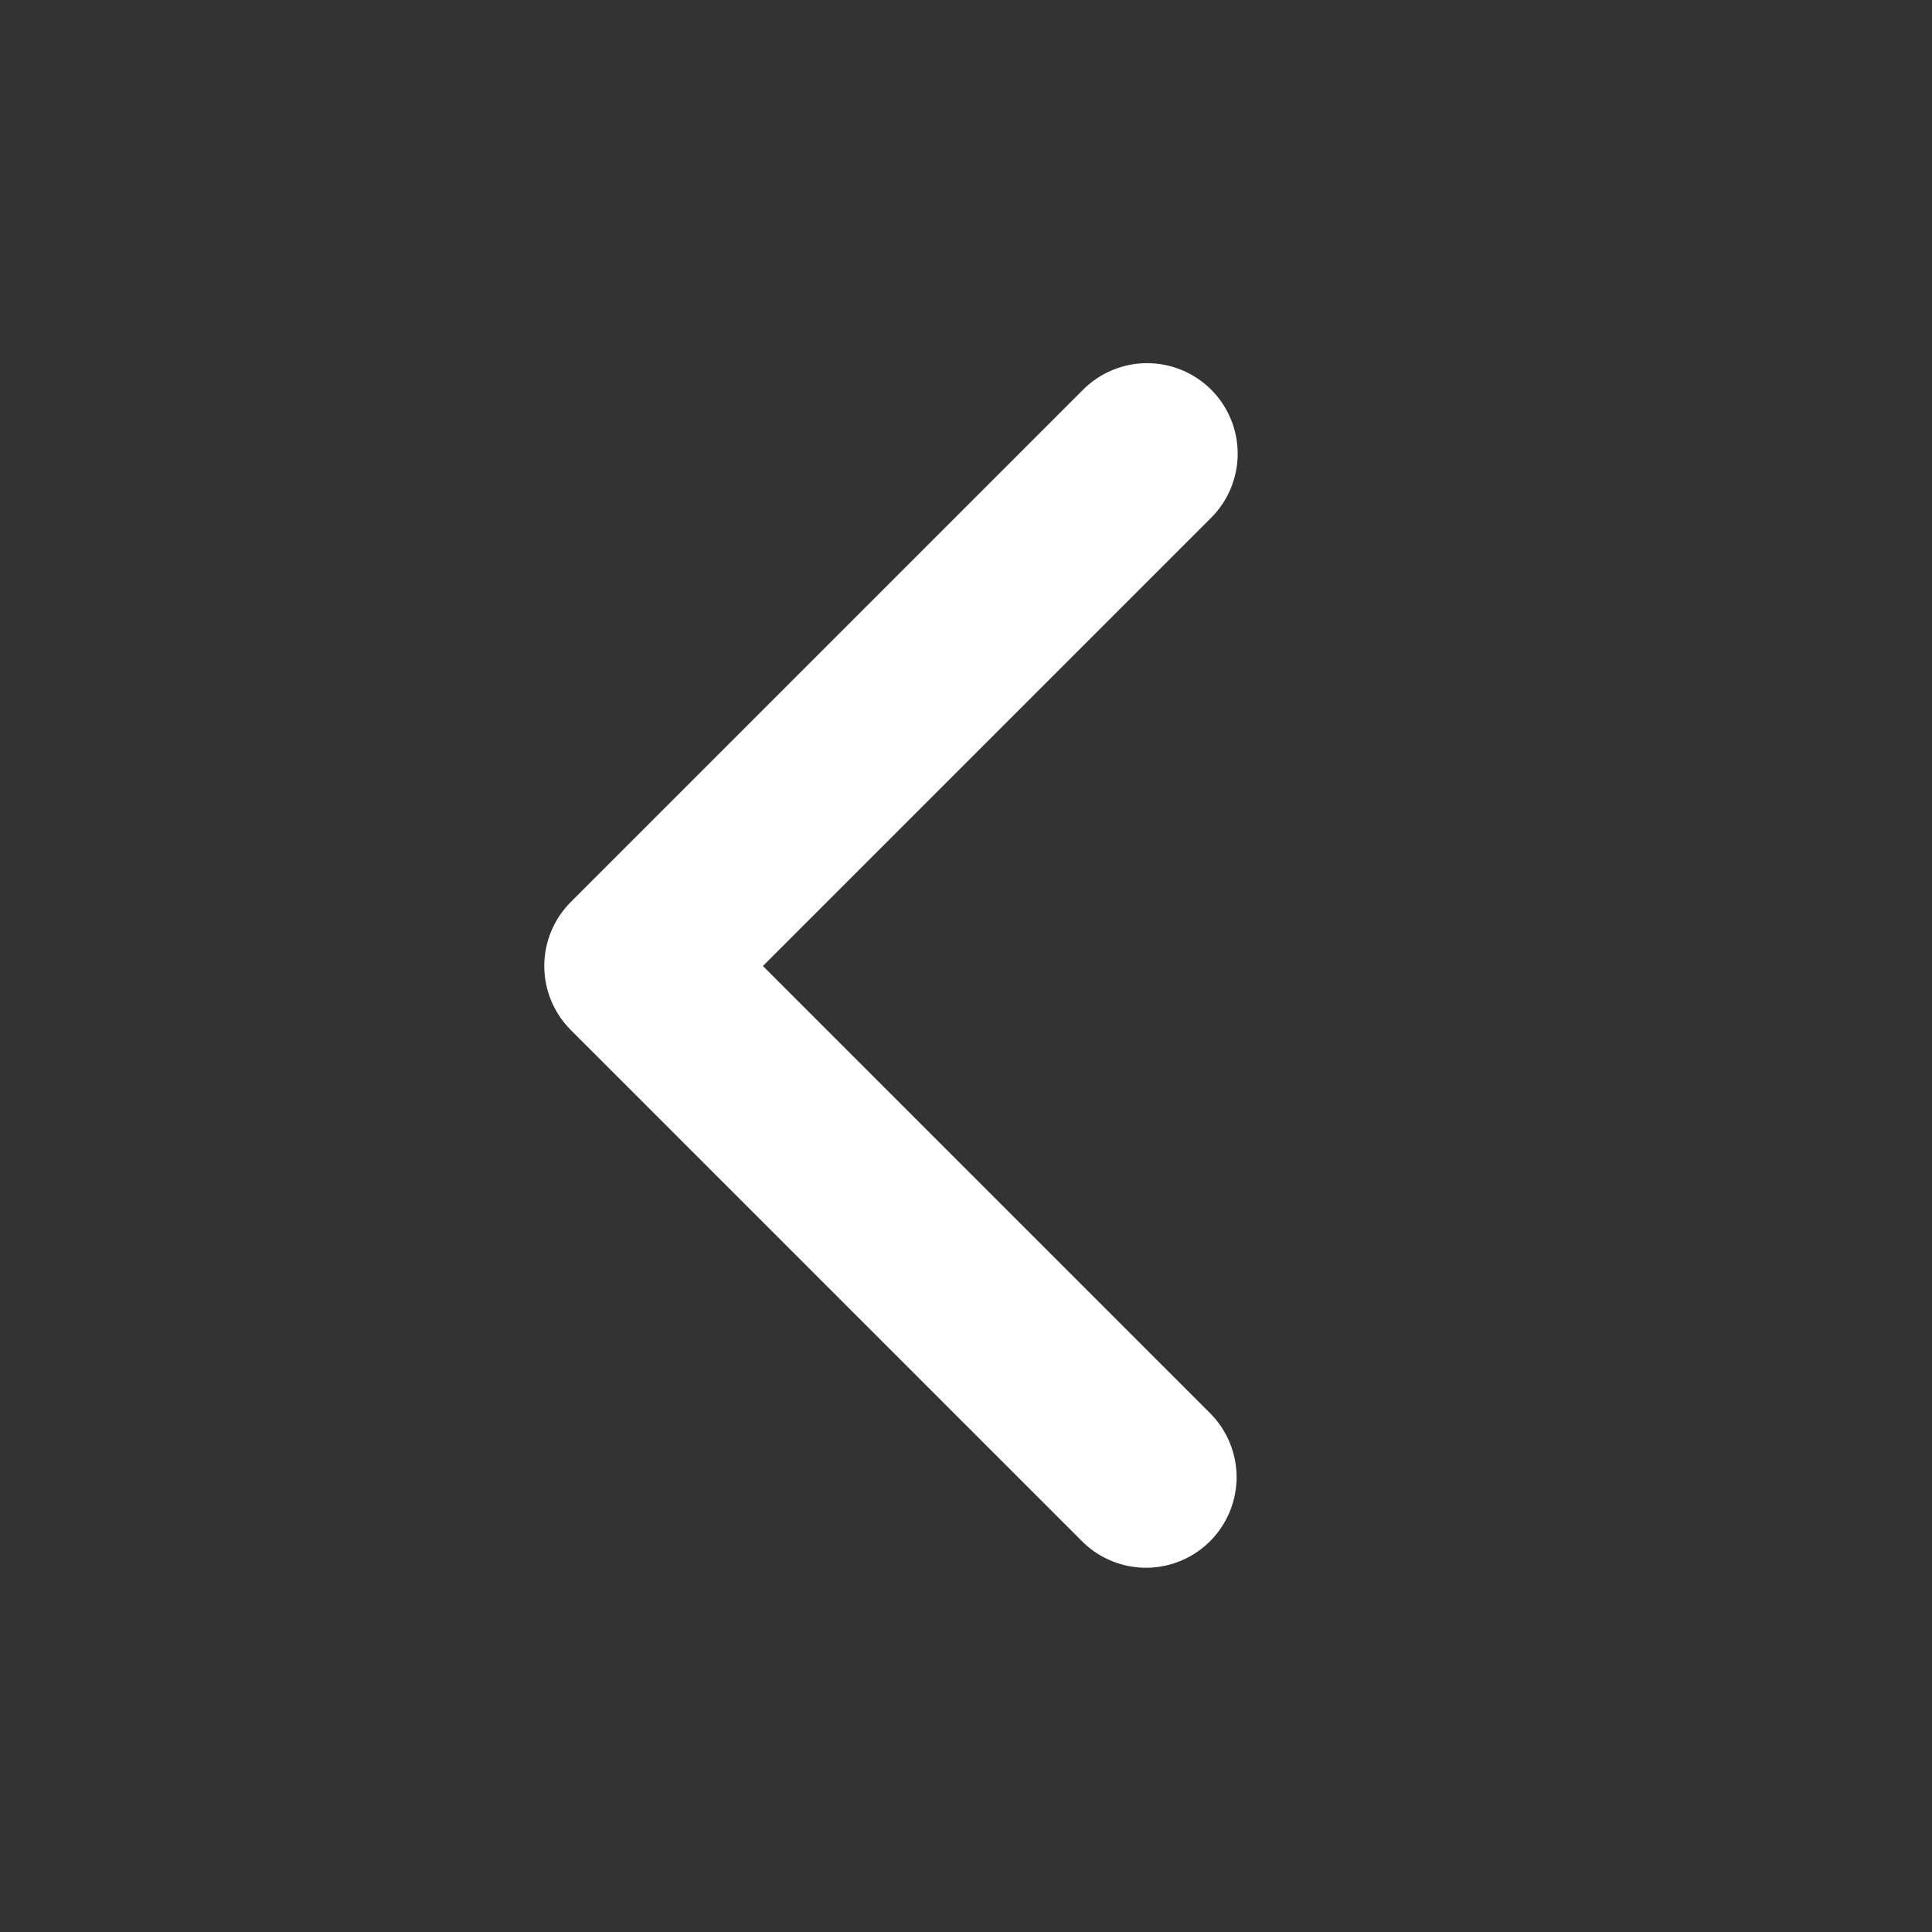 <svg width="32" height="32" viewBox="0 0 32 32" fill="none" xmlns="http://www.w3.org/2000/svg">
<rect x="0" y="0" width="32" height="32" fill="#333333" stroke="none"/>
<path d="M20.061 6.454C20.342 6.735 20.5 7.117 20.5 7.514C20.5 7.912 20.342 8.294 20.061 8.575L12.636 16L20.061 23.425C20.334 23.708 20.485 24.087 20.482 24.48C20.478 24.873 20.32 25.25 20.042 25.528C19.764 25.806 19.388 25.963 18.995 25.967C18.601 25.97 18.223 25.819 17.94 25.546L9.454 17.06C9.173 16.779 9.015 16.398 9.015 16C9.015 15.602 9.173 15.221 9.454 14.94L17.94 6.454C18.221 6.173 18.602 6.015 19 6.015C19.398 6.015 19.779 6.173 20.061 6.454Z" fill="white"/>
</svg>
